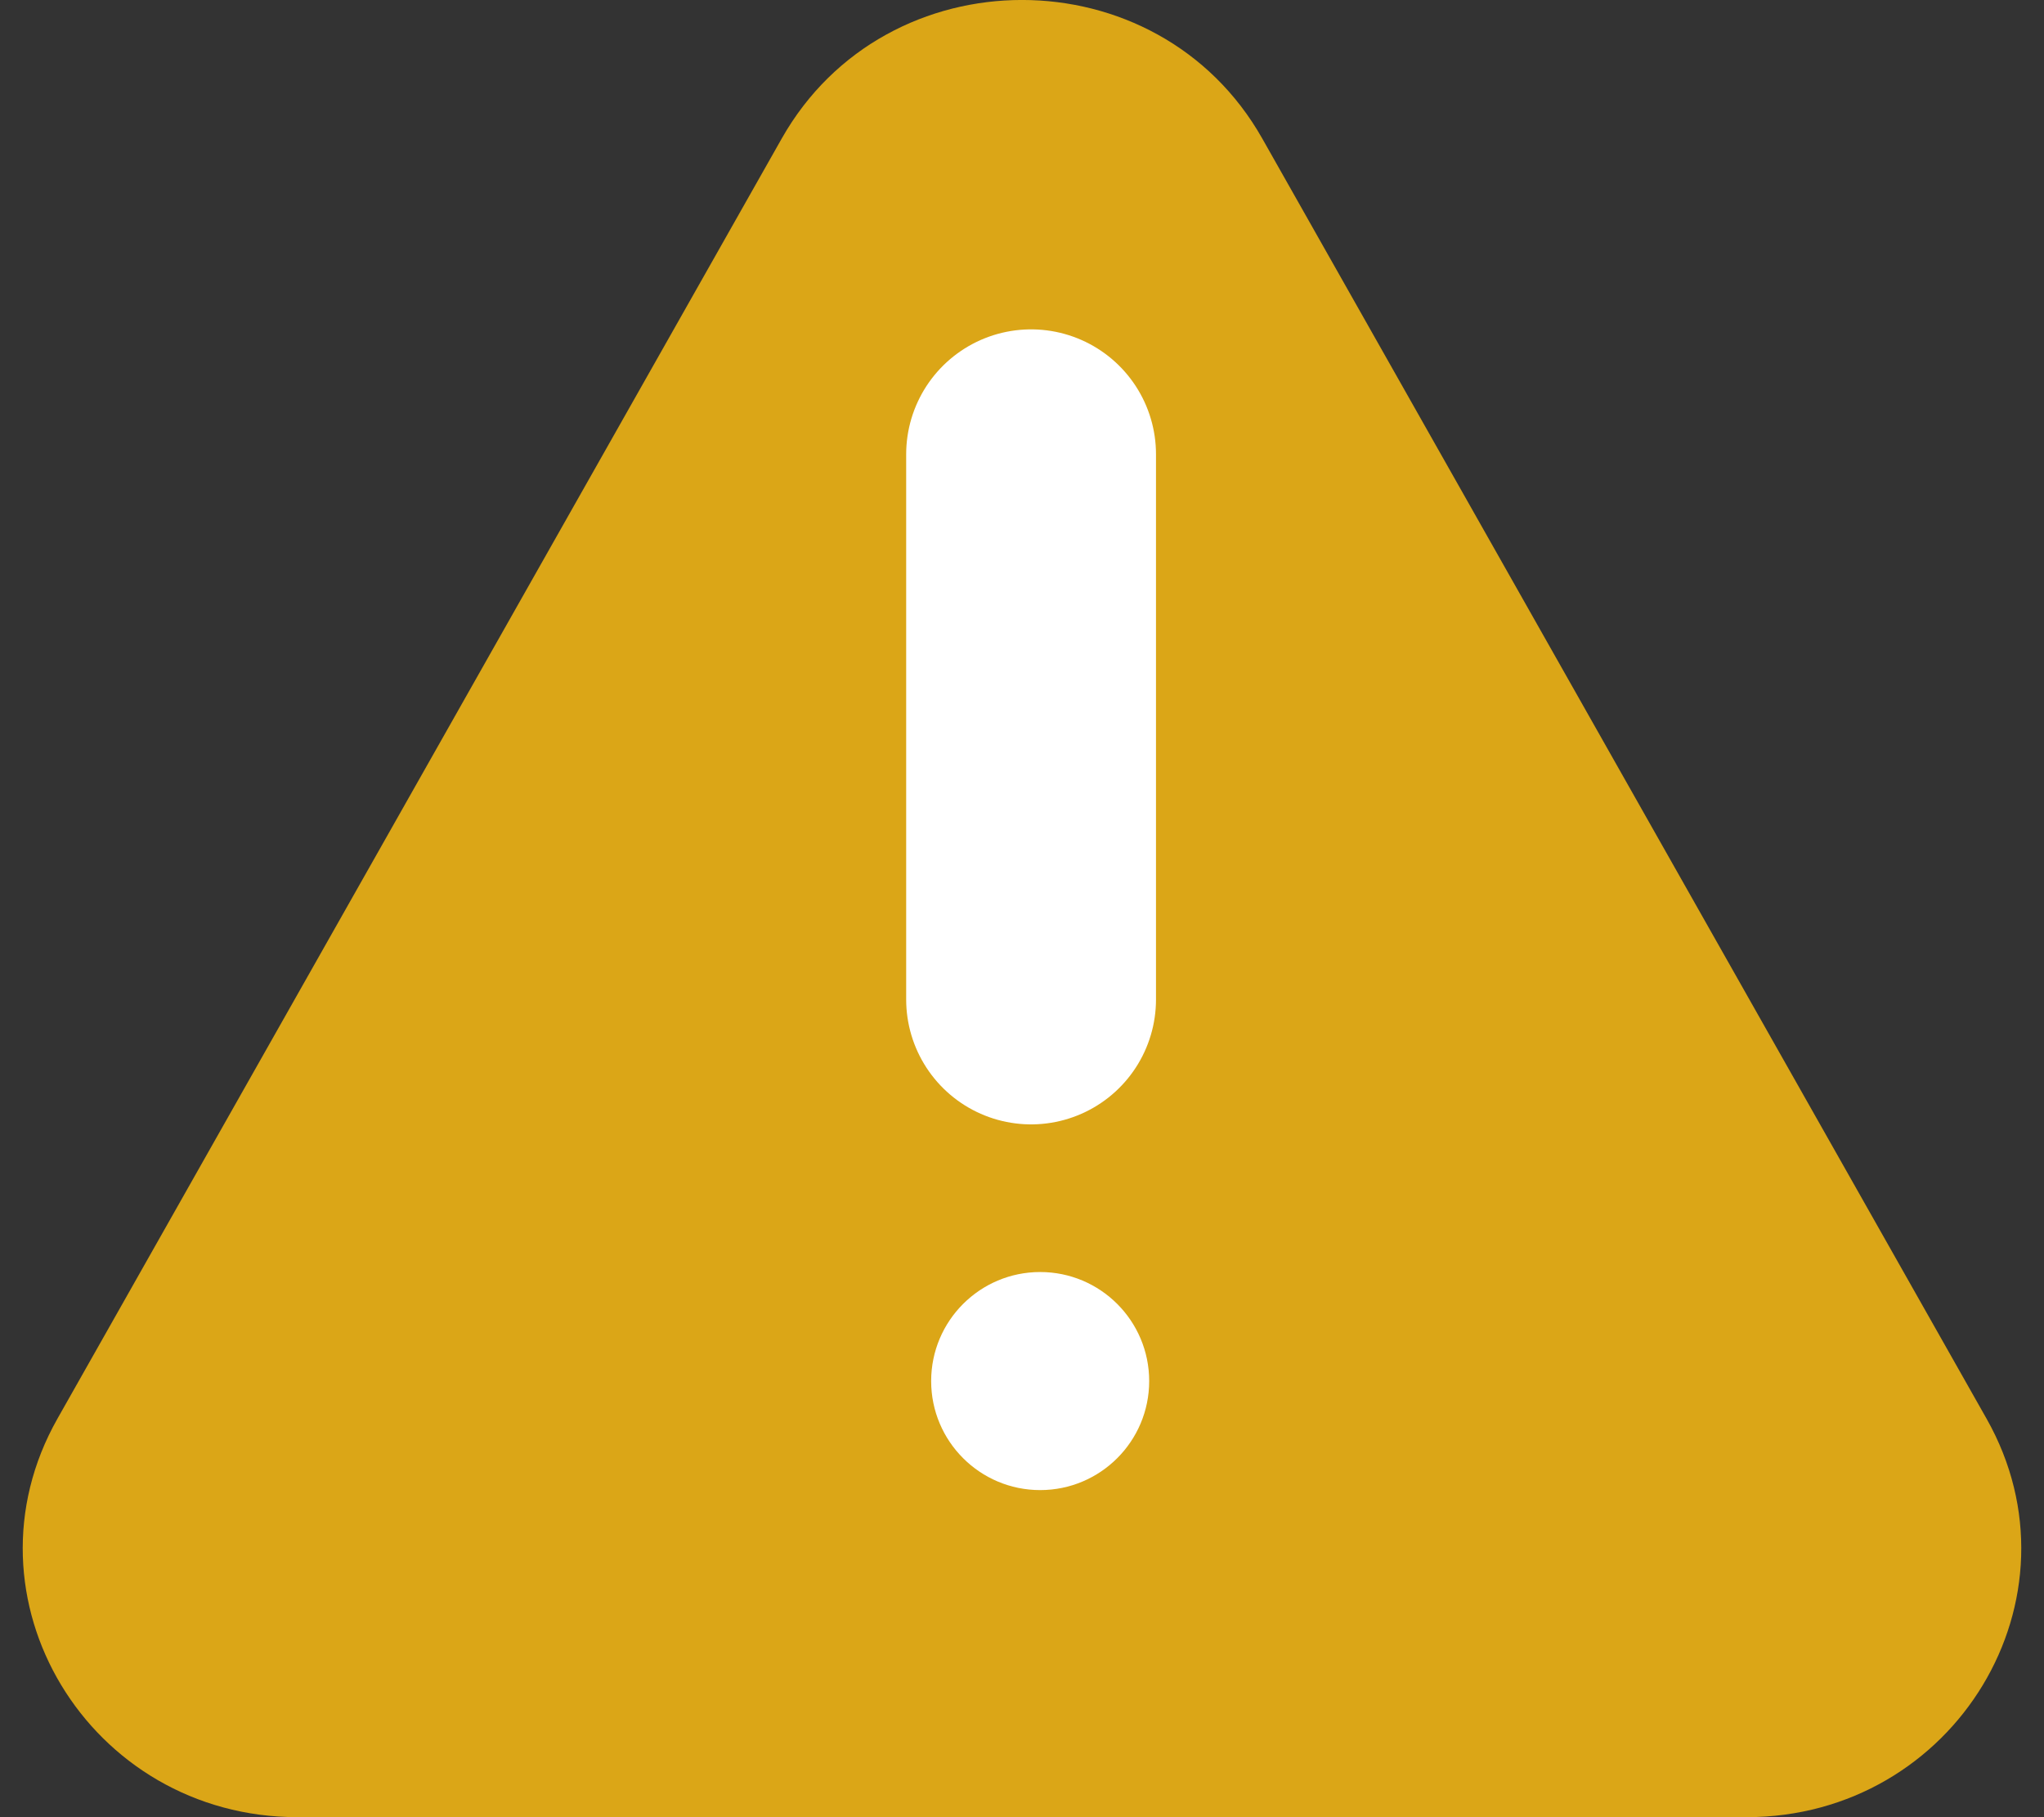 <svg width="18" height="16" viewBox="0 0 18 16" fill="none" xmlns="http://www.w3.org/2000/svg">
<rect x="0" y="0" width="18" height="16" fill="#333333" stroke="none"/>
<path d="M6.884 1.22C7.804 -0.407 10.196 -0.407 11.116 1.22L17.494 12.491C18.386 14.067 17.22 16 15.378 16H2.622C0.78 16 -0.386 14.067 0.506 12.491L6.884 1.22Z" fill="#DBA617"/>
<path d="M9.08 4V8.8" stroke="white" stroke-width="2.2" stroke-linecap="round"/>
<circle cx="9.16" cy="12.16" r="0.96" fill="white"/>
</svg>
